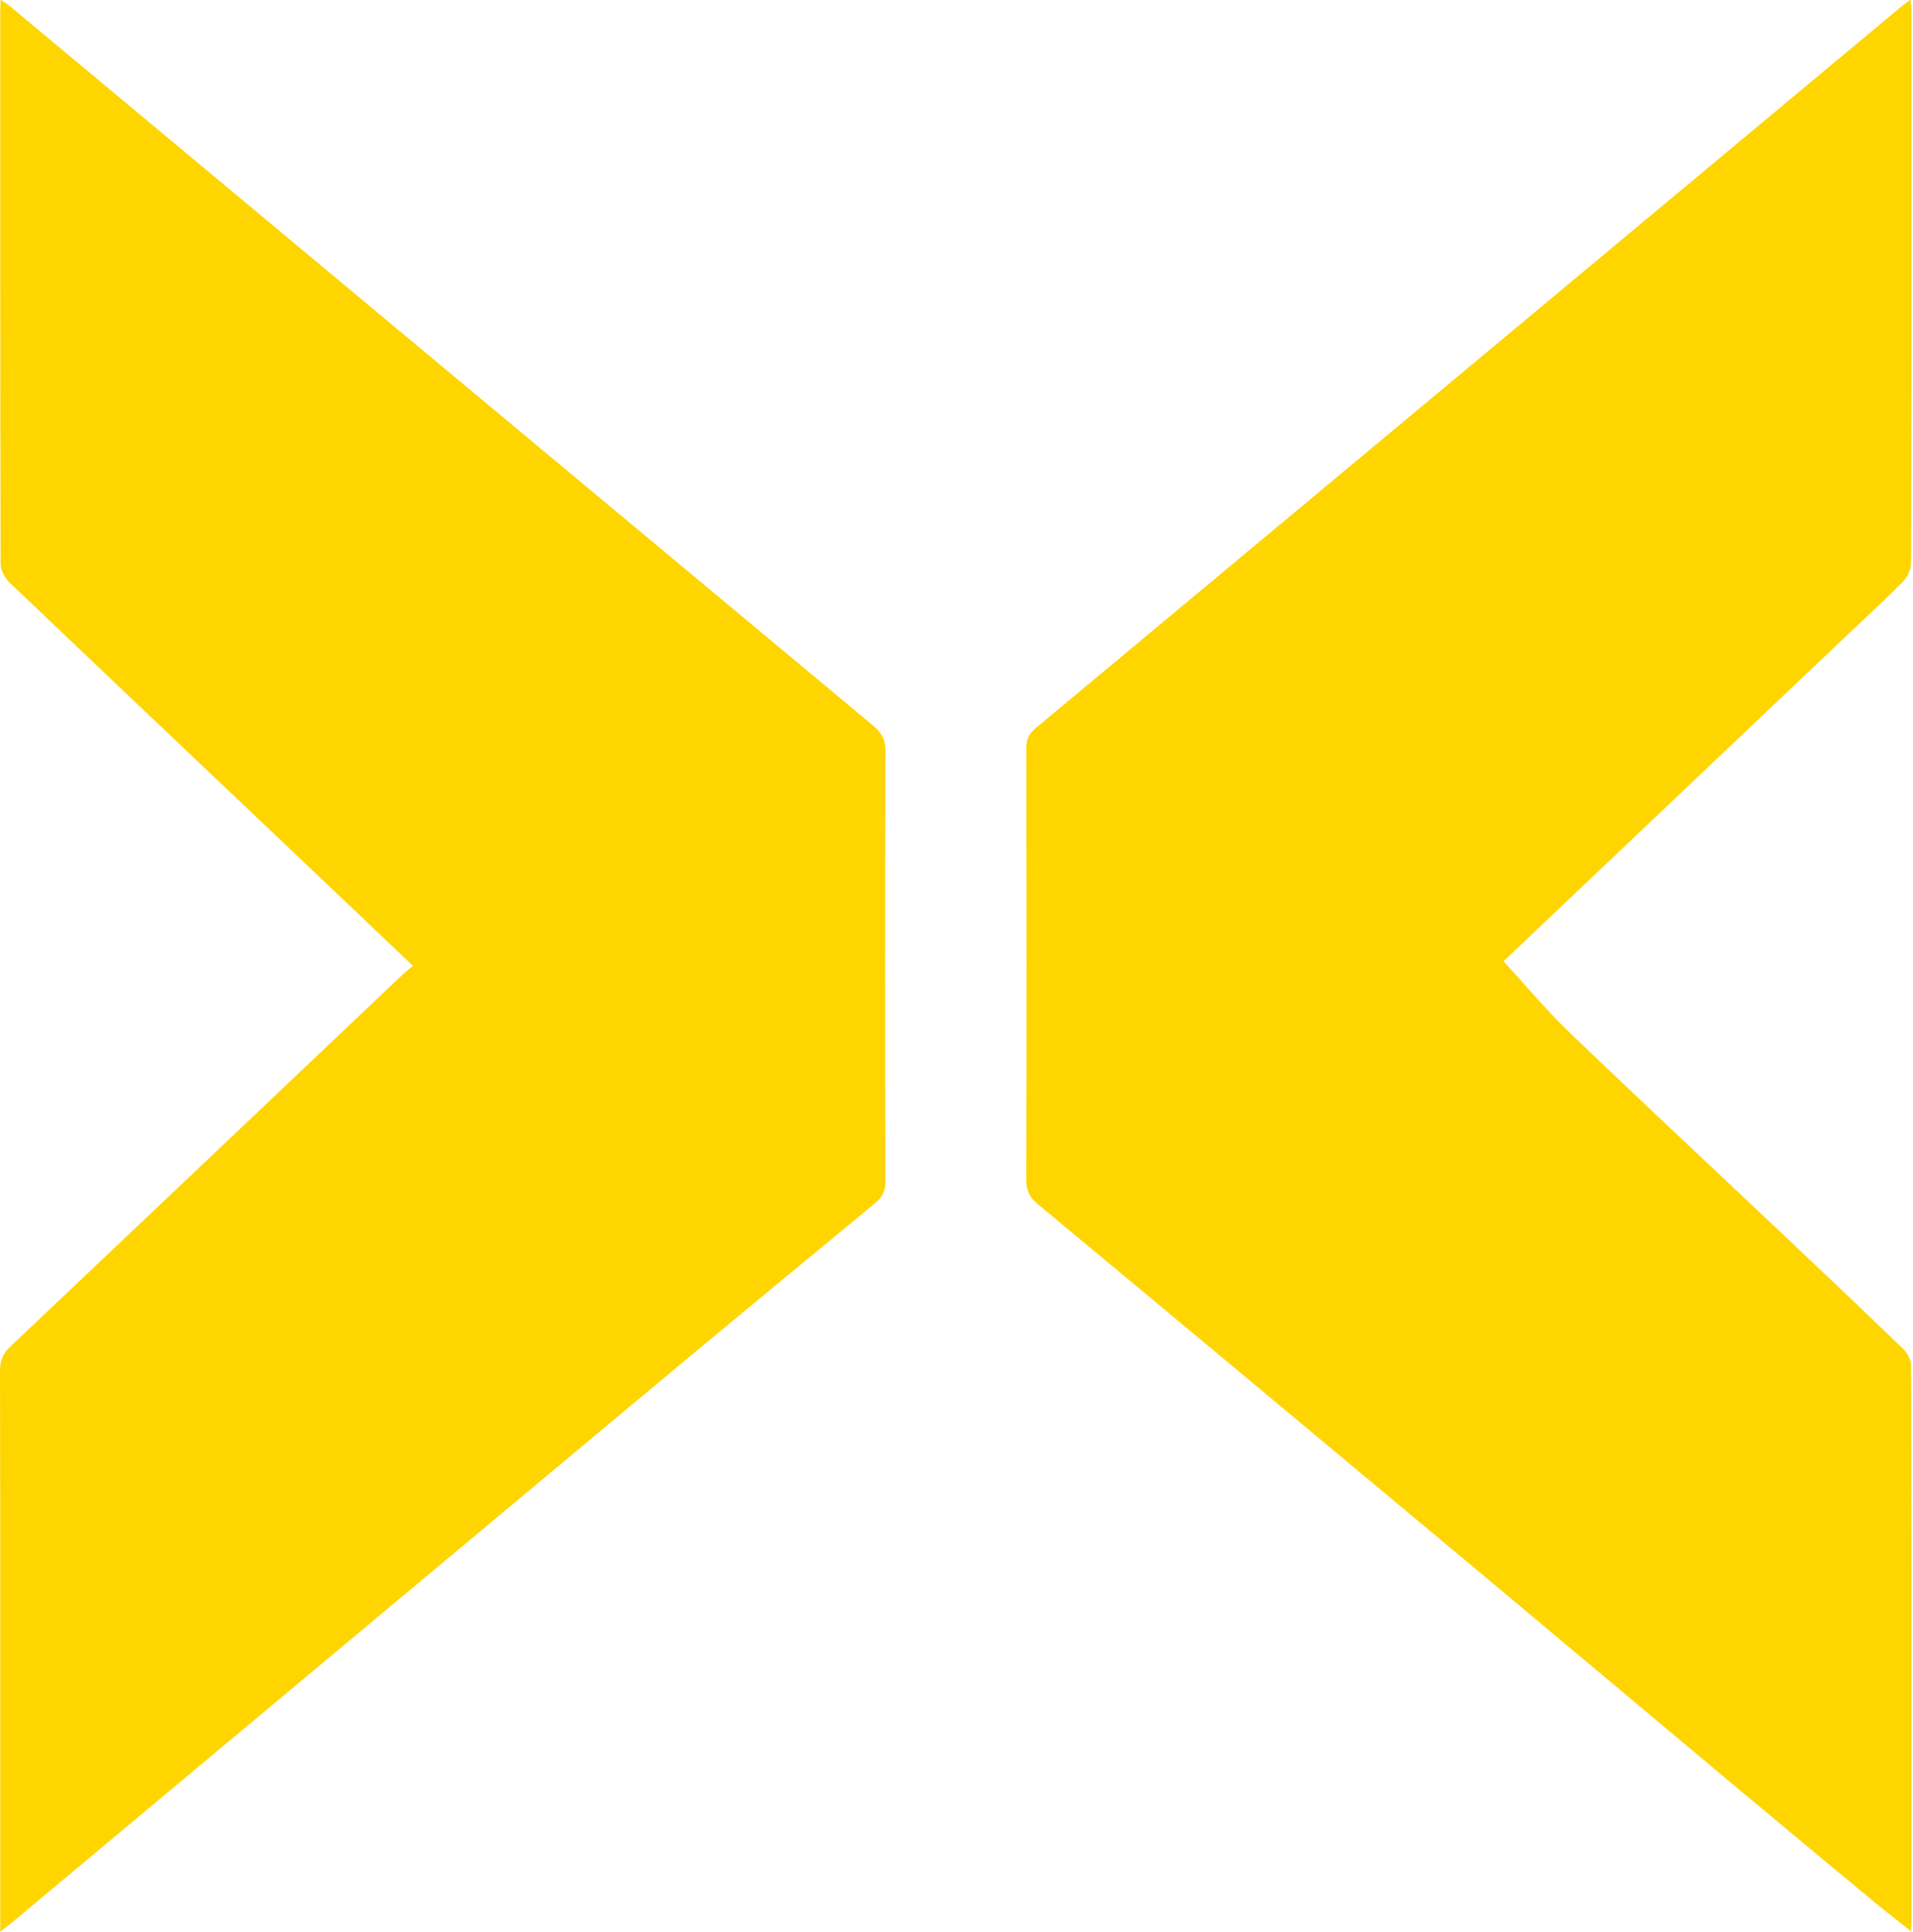 <svg version="1.1" id="Layer_1" x="0px" y="0px" width="100%" viewBox="0 0 729 736" enable-background="new 0 0 1200 867" xmlns="http://www.w3.org/2000/svg">
  <defs></defs>
  <path fill="#FFD500" opacity="1" stroke="none" d="M 0.099 716.203 C 0.099 651.21 0.138 586.716 0.005 522.223 C -0.004 518.186 1.237 515.52 4.123 512.791 C 53.882 465.734 103.54 418.571 153.231 371.442 C 154.435 370.3 155.768 369.294 157.362 367.955 C 147.77 358.825 138.643 350.114 129.49 341.431 C 87.54 301.638 45.56 261.876 3.709 221.979 C 1.907 220.261 0.253 217.319 0.247 214.943 C 0.064 144.451 0.099 73.958 0.105 3.465 C 0.105 2.5 0.193 1.534 0.271 -0.074 C 1.692 0.9 2.767 1.514 3.703 2.294 C 113.39 93.695 223.058 185.118 332.788 276.467 C 335.954 279.103 337.448 281.69 337.433 286.048 C 337.248 340.708 337.269 395.37 337.404 450.03 C 337.413 453.767 336.242 456.077 333.418 458.403 C 302.736 483.683 272.098 509.016 241.57 534.482 C 162.571 600.382 83.634 666.356 4.668 732.295 C 3.447 733.314 2.164 734.258 0.099 735.872 C 0.099 728.865 0.099 722.784 0.099 716.203 Z"></path>
  <path fill="#FFD500" opacity="1" stroke="none" d="M 704.977 240.931 C 660.396 283.243 616.066 325.307 572.969 366.2 C 581.298 375.254 589.055 384.617 597.768 392.984 C 624.436 418.595 651.486 443.807 678.356 469.207 C 694.078 484.069 709.792 498.941 725.353 513.971 C 726.923 515.488 728.27 518.125 728.275 520.246 C 728.424 591.062 728.398 661.878 728.392 732.695 C 728.392 733.358 728.322 734.021 728.228 735.7 C 723.217 731.72 718.623 728.202 714.17 724.512 C 696.358 709.754 678.558 694.98 660.812 680.143 C 627.866 652.598 594.997 624.961 562.029 597.443 C 506.528 551.117 450.997 504.825 395.381 458.636 C 392.247 456.033 391.084 453.454 391.094 449.405 C 391.233 394.585 391.218 339.764 391.113 284.944 C 391.107 281.619 392.135 279.491 394.666 277.383 C 504.629 185.823 614.537 94.197 724.457 2.585 C 725.445 1.761 726.496 1.014 728.089 -0.206 C 728.219 1.793 728.388 3.182 728.388 4.571 C 728.401 74.554 728.432 144.538 728.264 214.52 C 728.258 216.939 726.808 219.898 725.075 221.672 C 718.677 228.221 711.877 234.378 704.977 240.931 Z"></path>
</svg>
